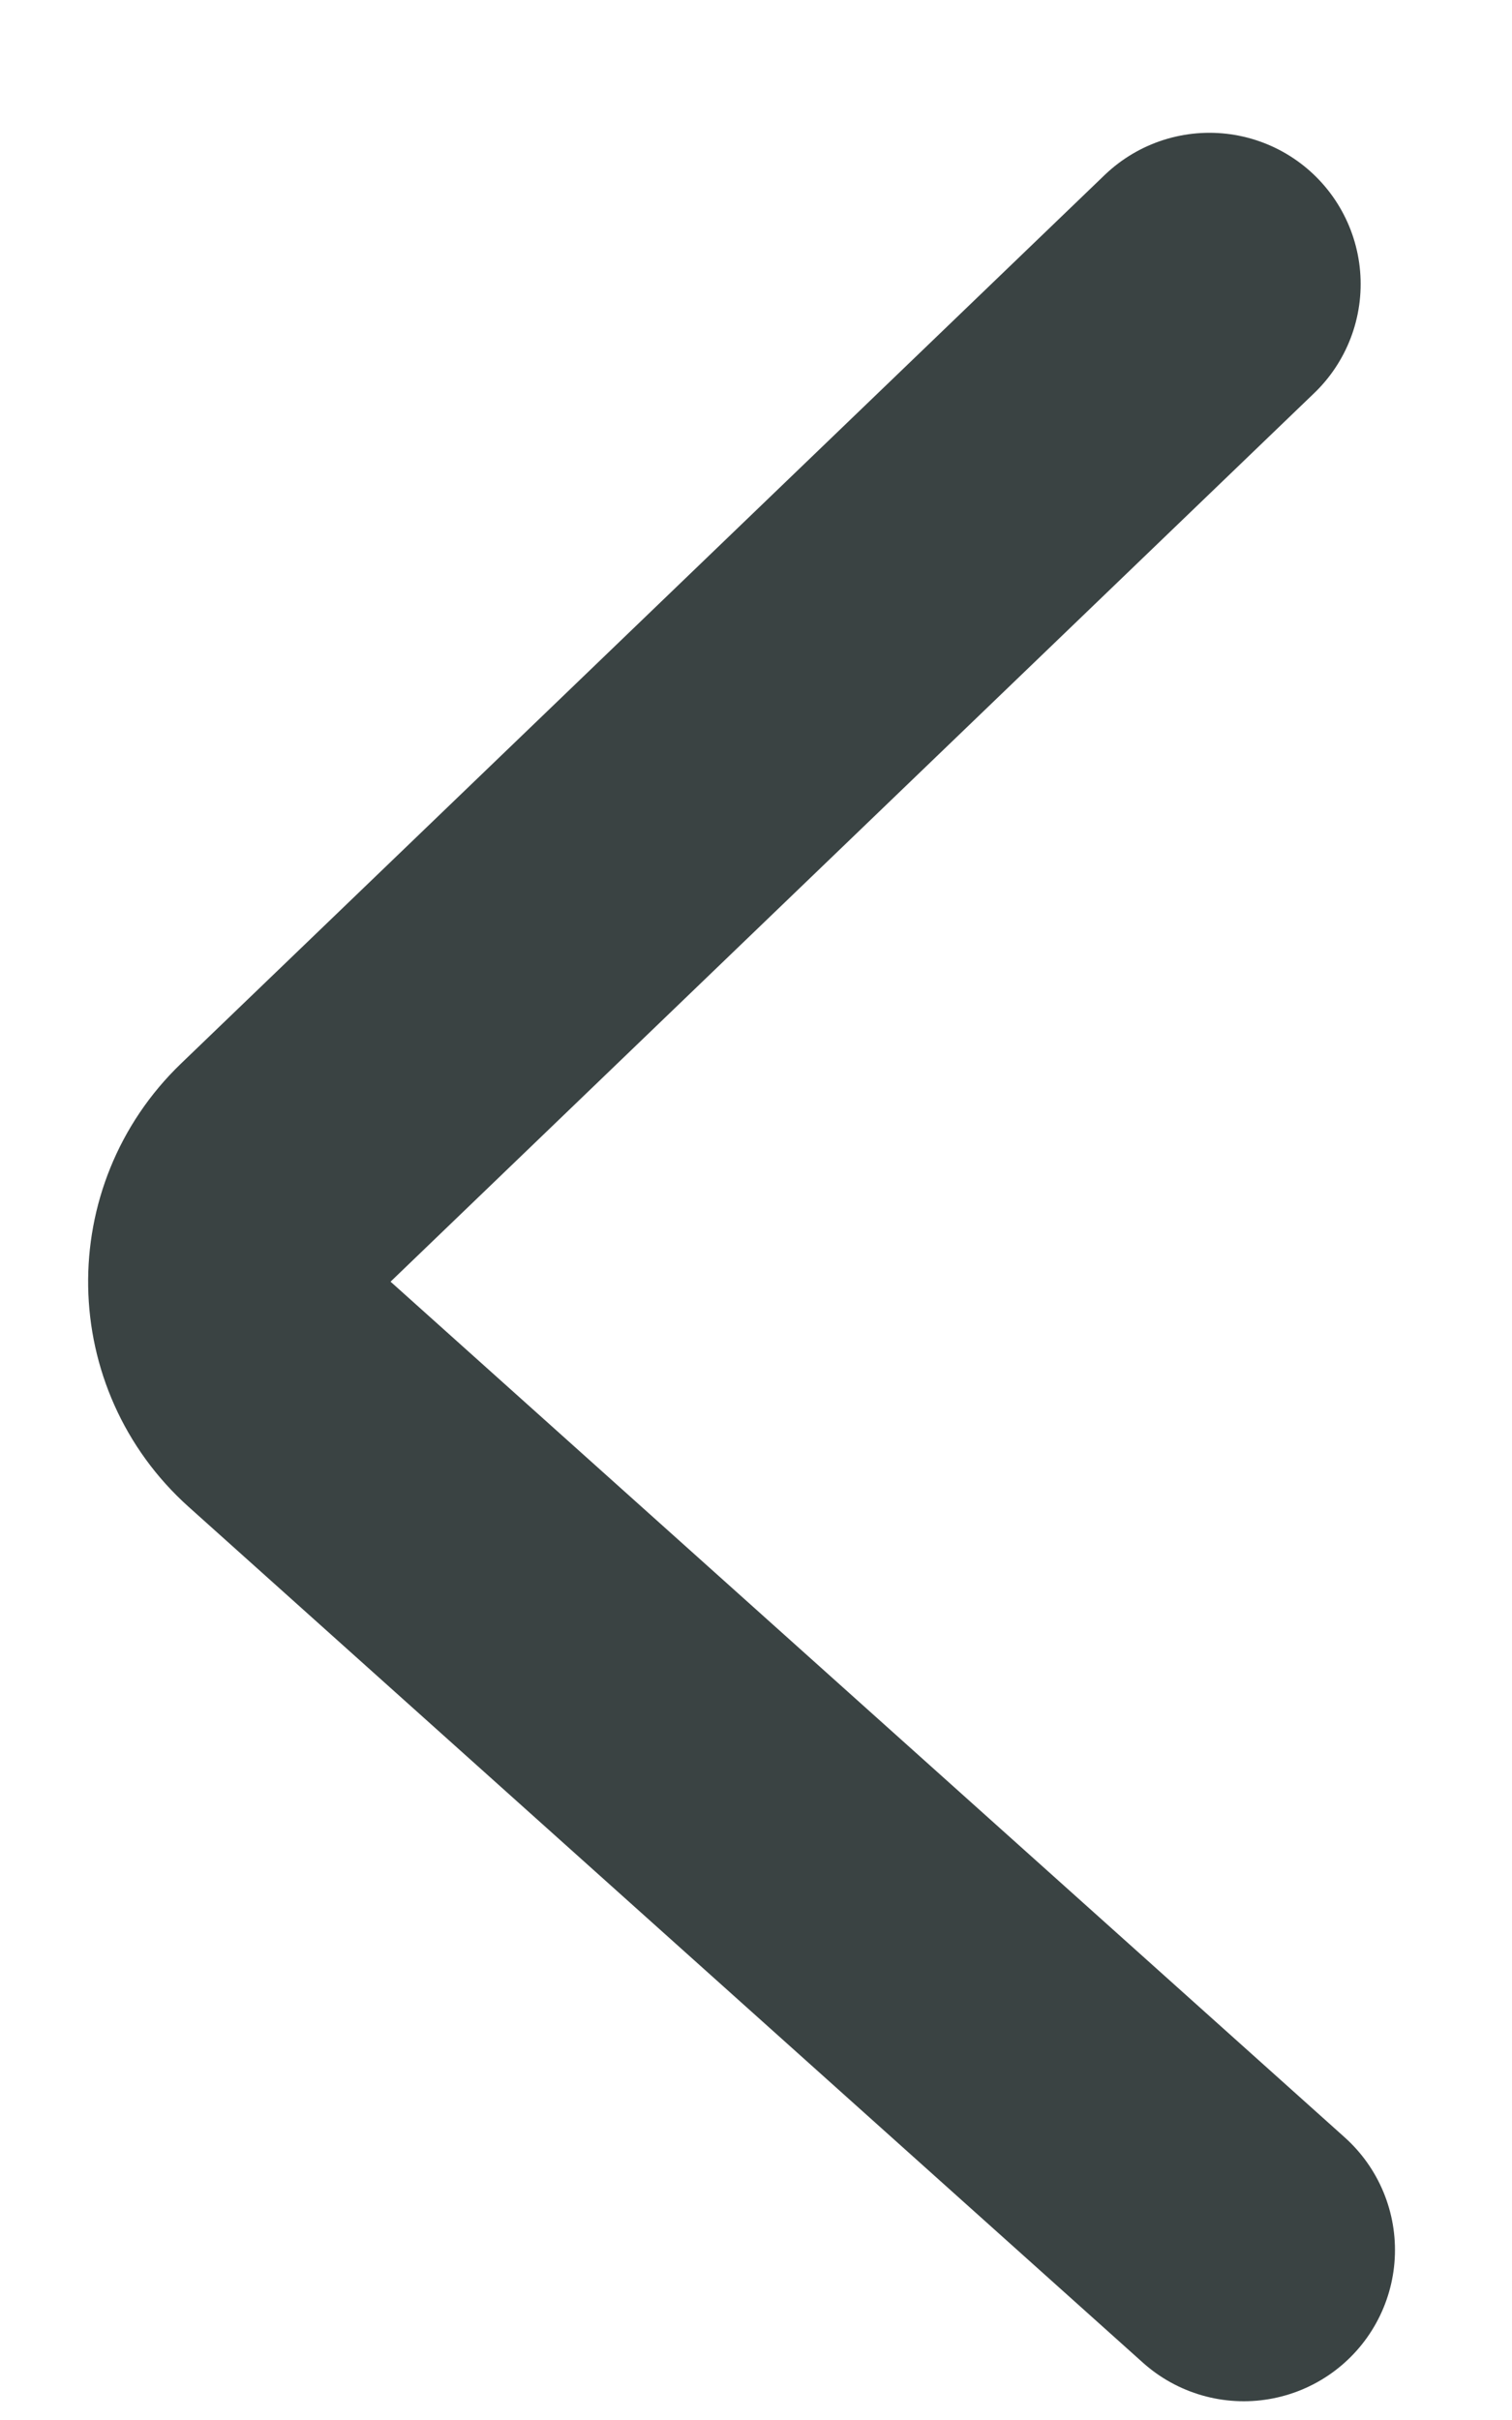 <svg width="10" height="16" viewBox="0 0 10 16" fill="none" xmlns="http://www.w3.org/2000/svg">
<path d="M7.999 1.878L1.89 7.753C1.471 8.156 1.482 8.83 1.915 9.218L8.226 14.876" stroke="#3A4343" stroke-width="2" stroke-linecap="round" stroke-linejoin="round"/>
</svg>
